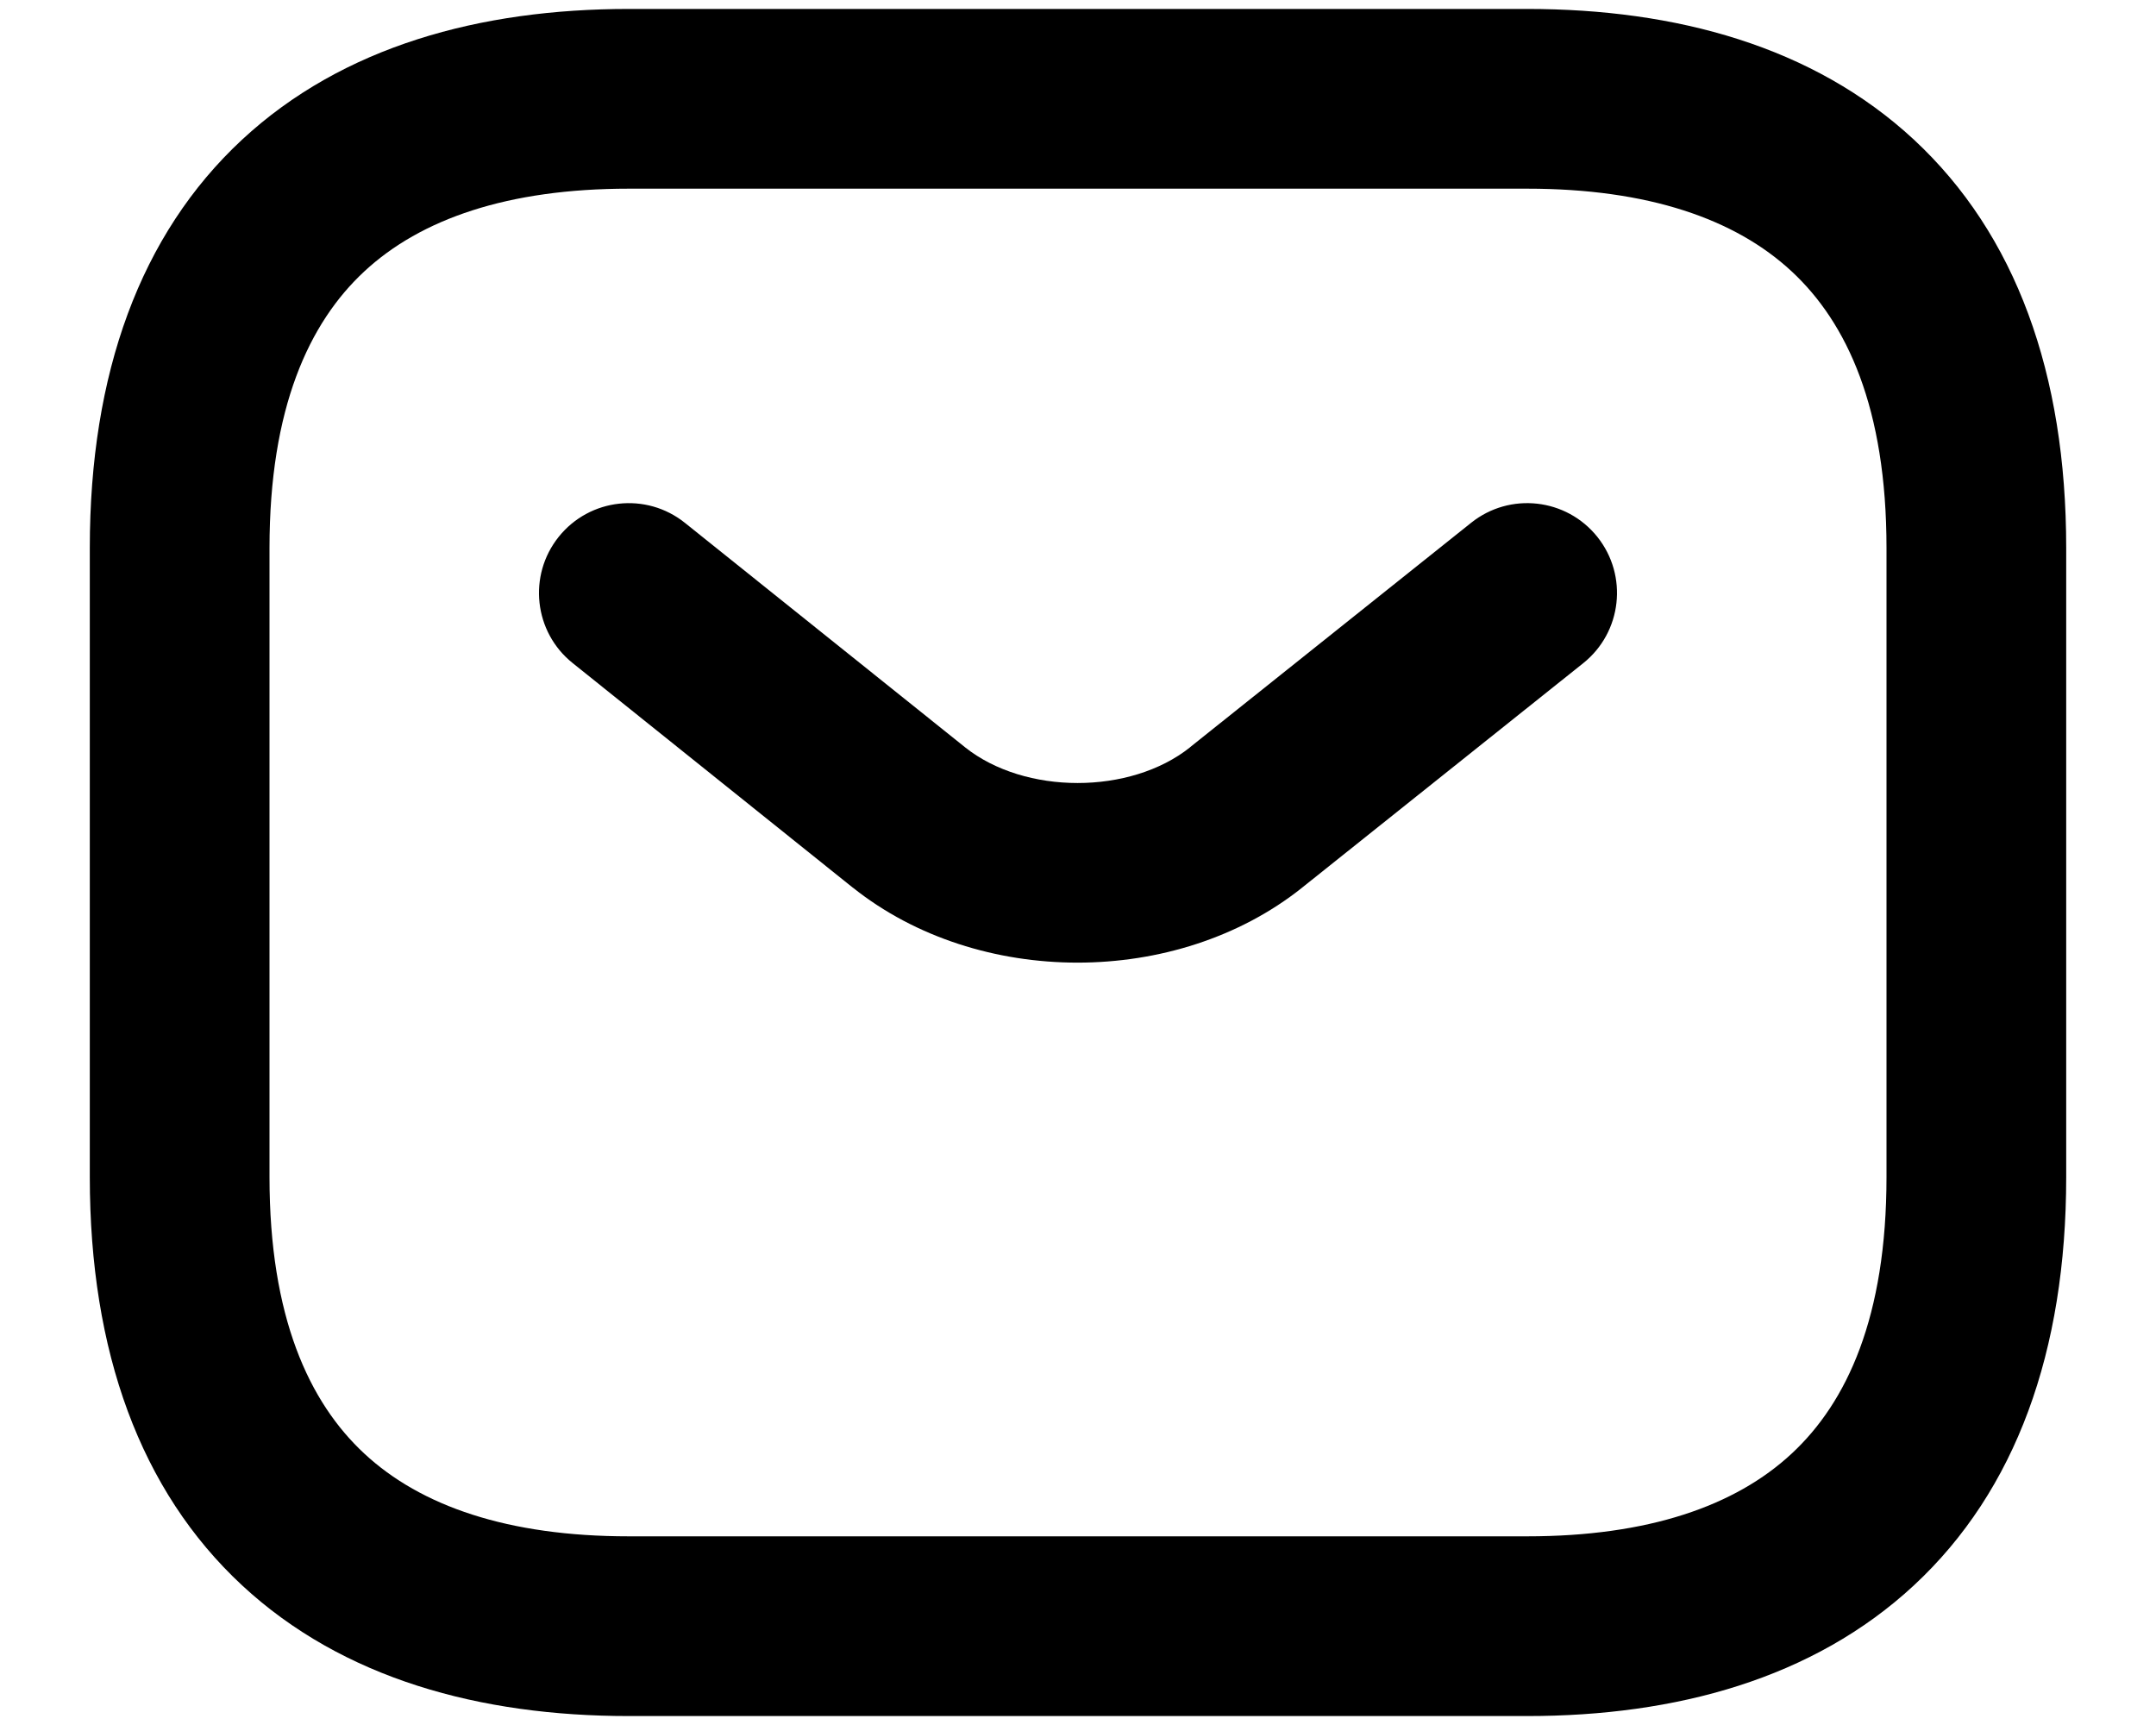 <svg width="20" height="16" viewBox="0 0 20 16" fill="none" xmlns="http://www.w3.org/2000/svg">
<path fill-rule="evenodd" clip-rule="evenodd" d="M3.38 2.517C2.867 2.993 2.5 3.784 2.5 5.083V10.917C2.5 12.216 2.867 13.007 3.38 13.483C3.903 13.969 4.711 14.25 5.833 14.25H14.167C15.289 14.25 16.097 13.969 16.62 13.483C17.133 13.007 17.5 12.216 17.5 10.917V5.083C17.5 3.784 17.133 2.993 16.62 2.517C16.097 2.031 15.289 1.75 14.167 1.75H5.833C4.711 1.75 3.903 2.031 3.38 2.517ZM2.245 1.296C3.18 0.428 4.456 0.083 5.833 0.083H14.167C15.544 0.083 16.82 0.428 17.755 1.296C18.7 2.174 19.167 3.466 19.167 5.083V10.917C19.167 12.534 18.7 13.826 17.755 14.704C16.82 15.572 15.544 15.917 14.167 15.917H5.833C4.456 15.917 3.18 15.572 2.245 14.704C1.3 13.826 0.833 12.534 0.833 10.917V5.083C0.833 3.466 1.3 2.174 2.245 1.296ZM14.818 4.98C15.105 5.34 15.046 5.864 14.687 6.151L12.078 8.234L12.077 8.235C10.915 9.16 9.076 9.16 7.914 8.235L7.912 8.234L7.912 8.234L5.312 6.15C4.953 5.863 4.895 5.338 5.183 4.979C5.471 4.62 5.995 4.562 6.354 4.85L8.952 6.931C8.953 6.932 8.953 6.932 8.953 6.932C9.508 7.373 10.485 7.373 11.039 6.932C11.039 6.932 11.039 6.931 11.039 6.931L13.647 4.849C14.006 4.562 14.53 4.62 14.818 4.98Z" fill="black"/>
</svg>
